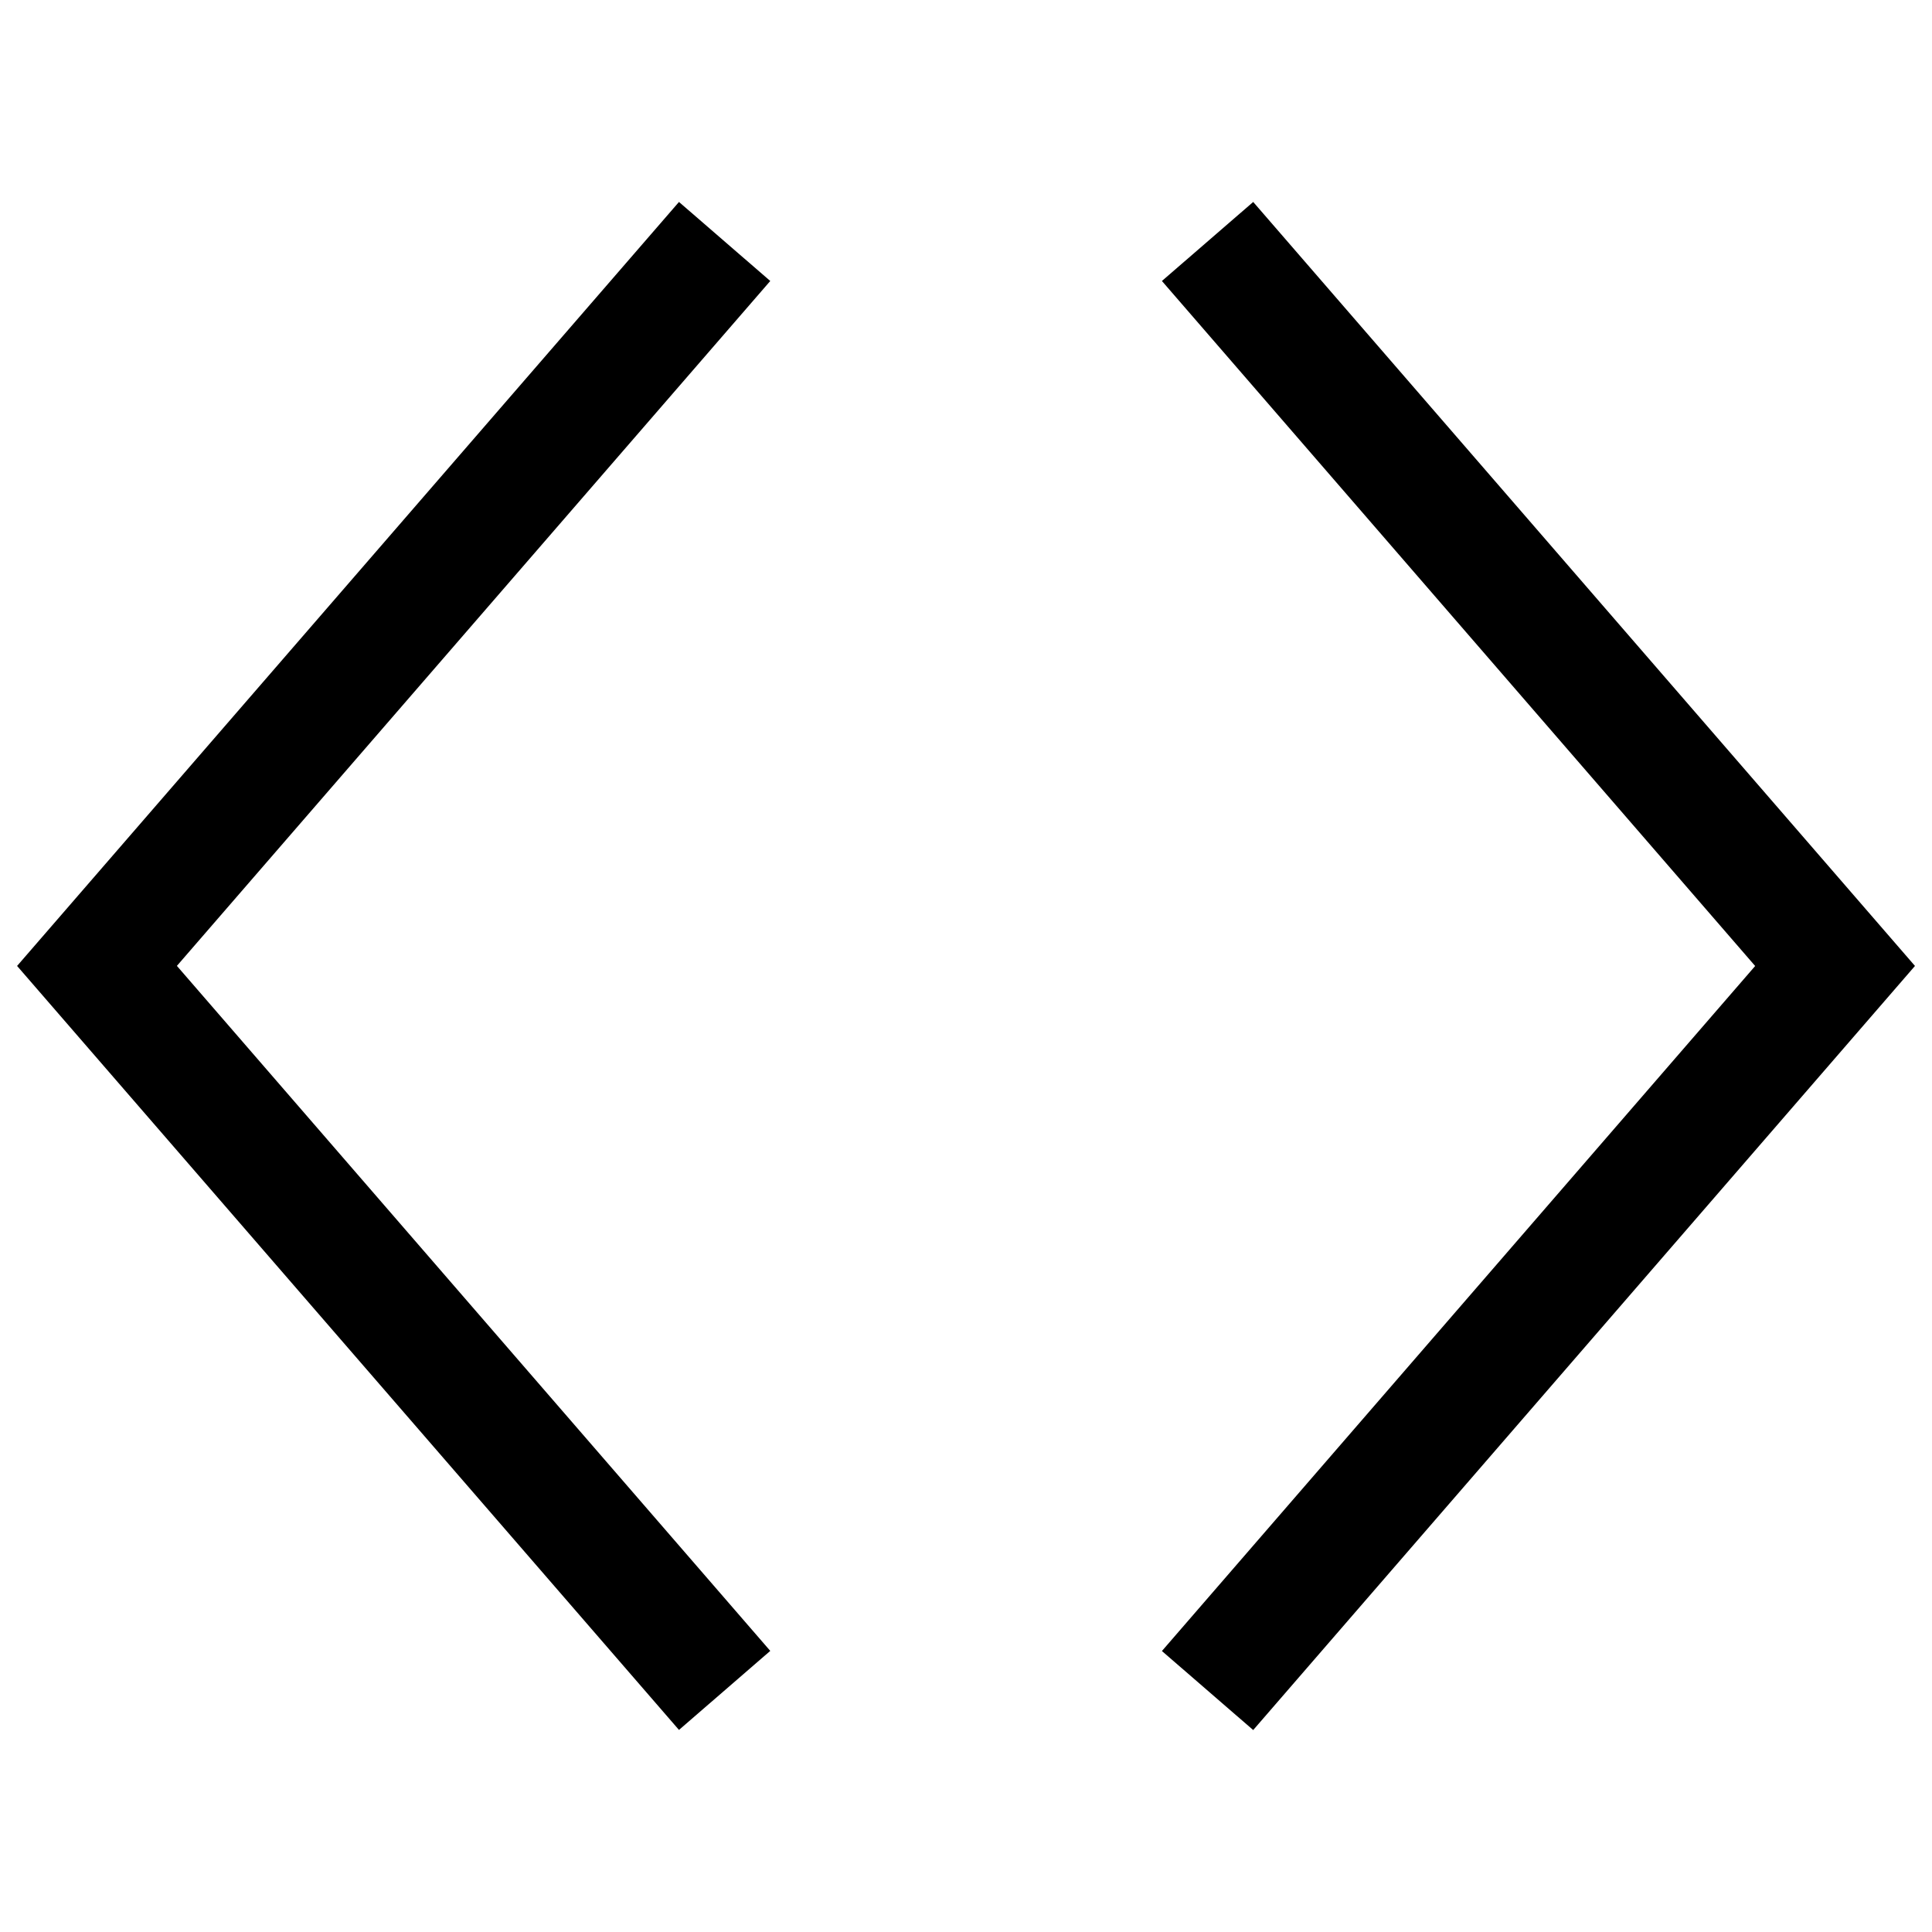 <!-- Generated by IcoMoon.io -->
<svg version="1.1" xmlns="http://www.w3.org/2000/svg" width="32" height="32" viewBox="0 0 32 32">
<title>DoubleCaretH</title>
<path d="M12.758 4.654l-1.512-1.309-10.963 12.654 10.963 12.654 1.512-1.309-9.828-11.346zM31.718 15.999l-10.961-12.654-1.512 1.309 9.826 11.346-9.826 11.346 1.512 1.309z"></path>
</svg>
